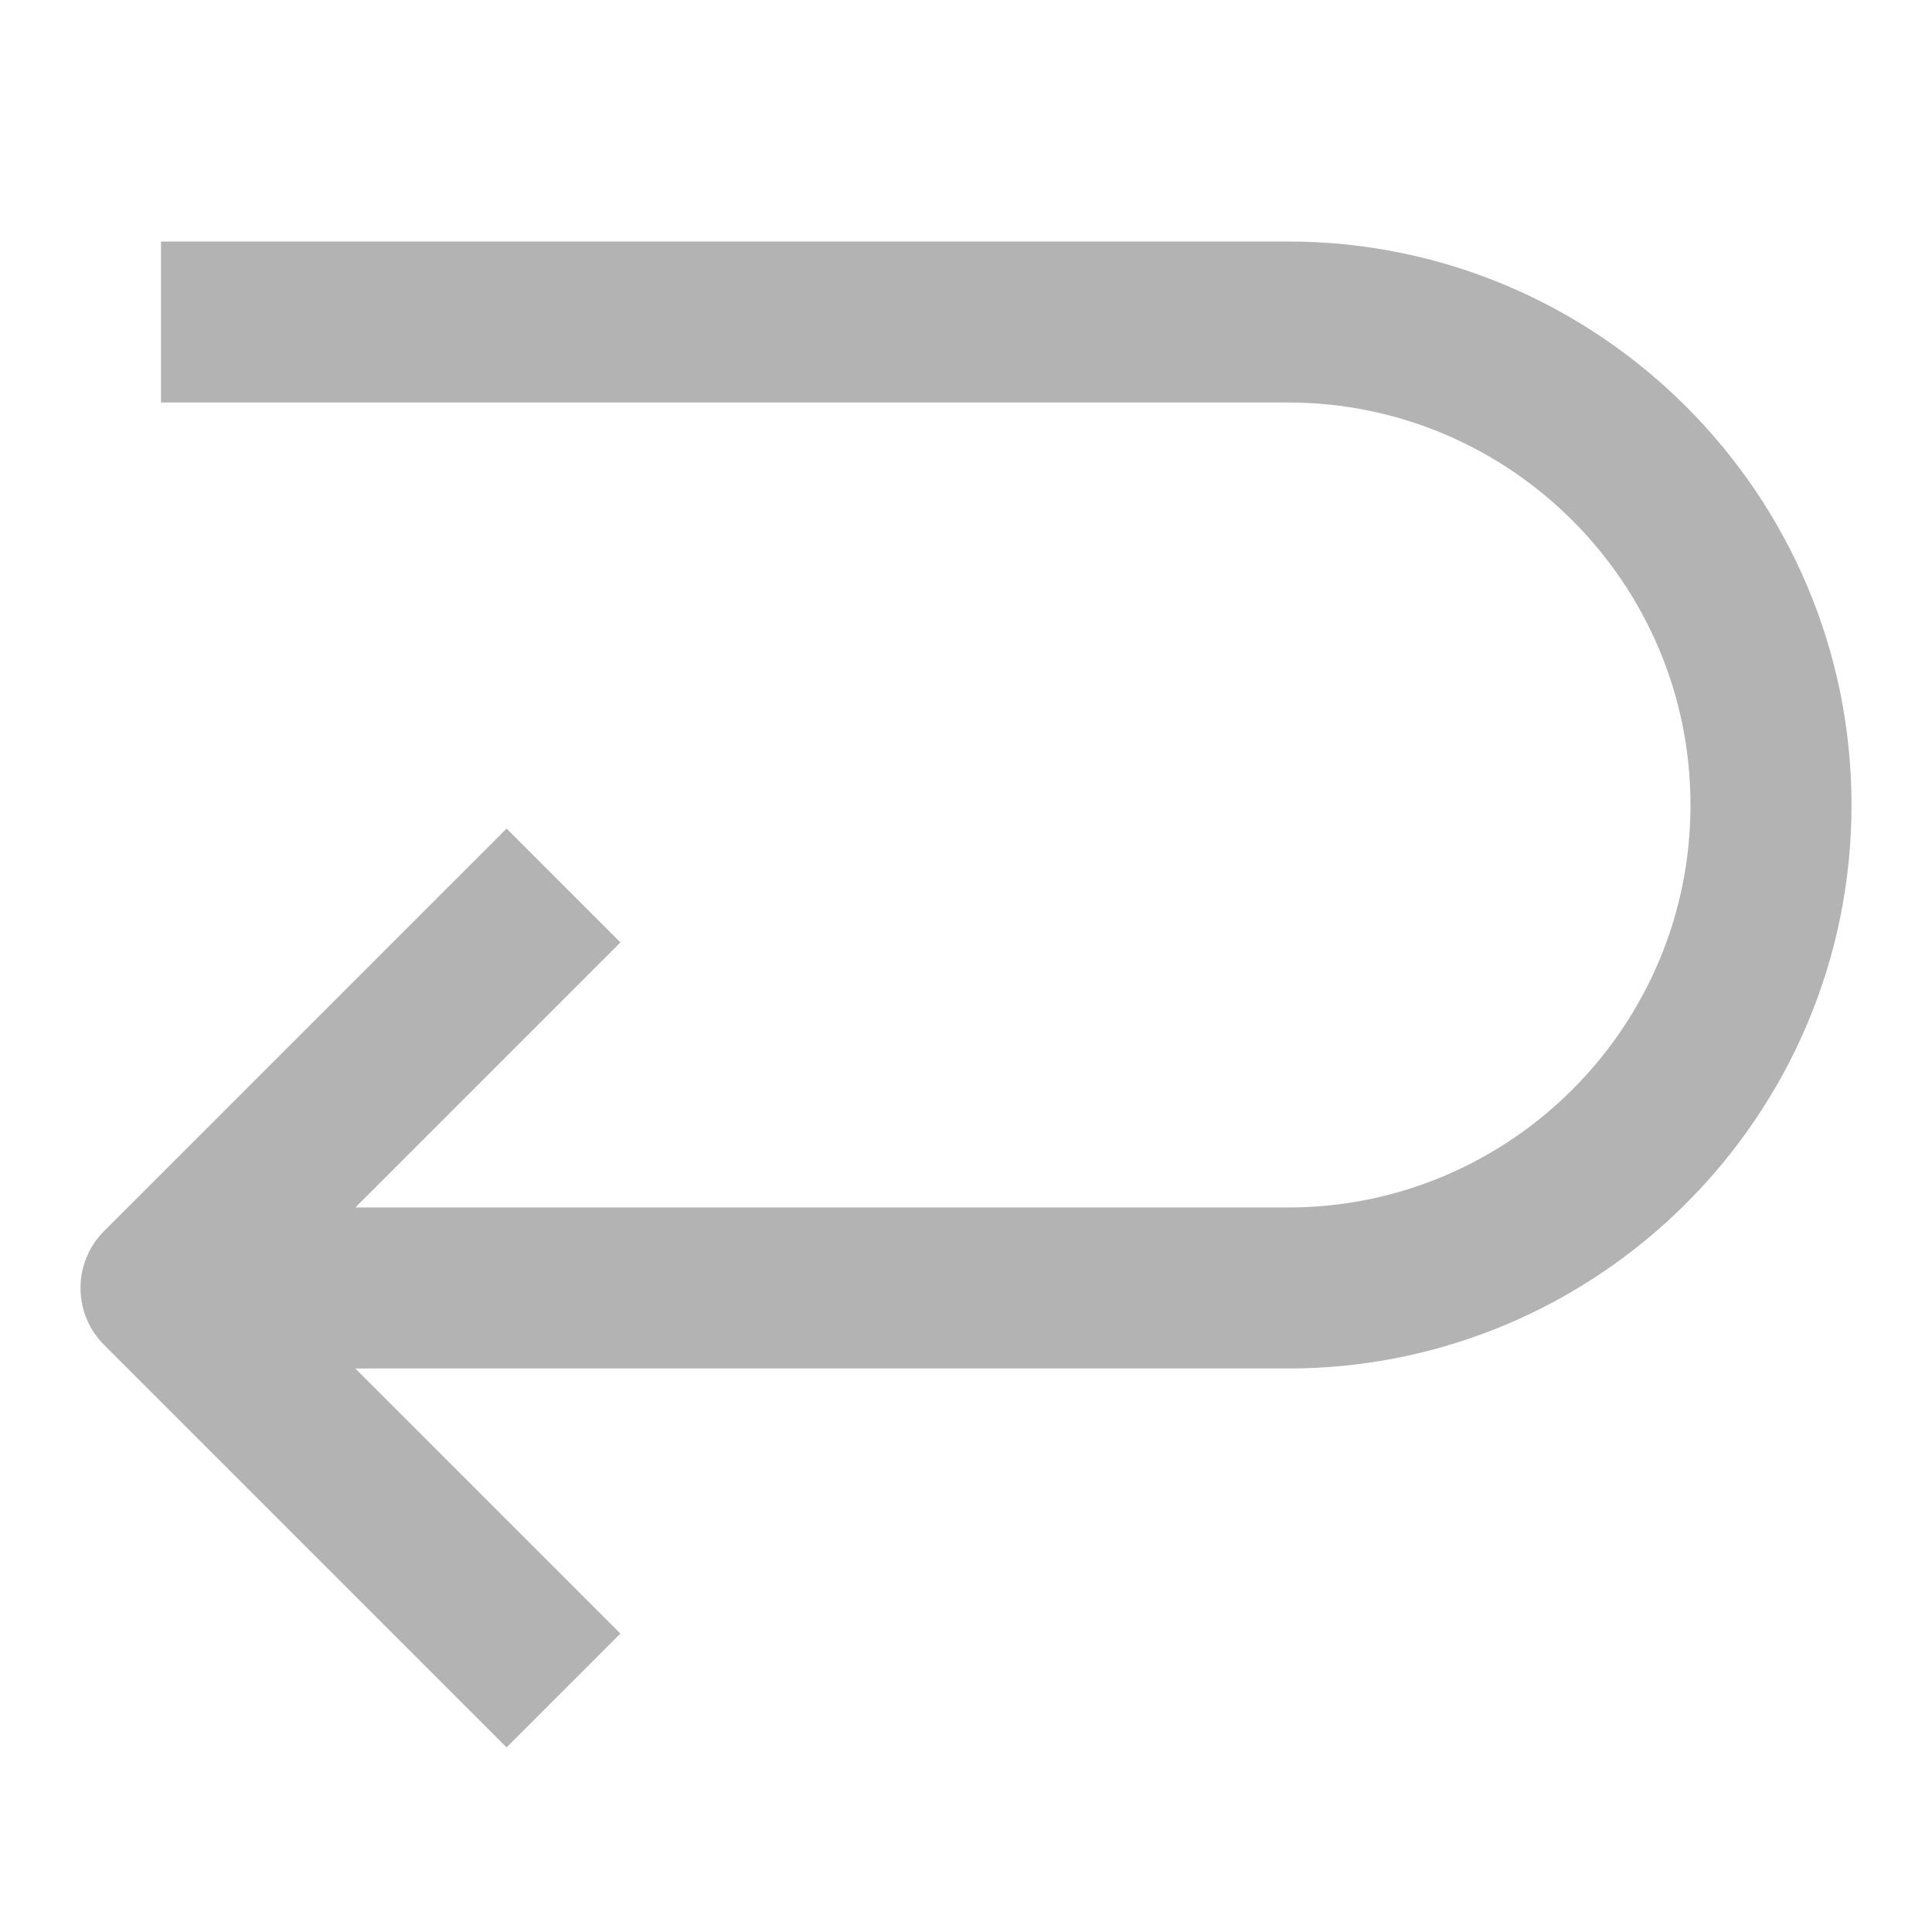 <?xml version="1.0" encoding="utf-8"?>
<!-- Generator: Adobe Illustrator 19.2.0, SVG Export Plug-In . SVG Version: 6.00 Build 0)  -->
<!DOCTYPE svg PUBLIC "-//W3C//DTD SVG 1.1//EN" "http://www.w3.org/Graphics/SVG/1.1/DTD/svg11.dtd">
<svg version="1.1" id="Layer_1" xmlns="http://www.w3.org/2000/svg" xmlns:xlink="http://www.w3.org/1999/xlink" x="0px" y="0px"
	 width="48px" height="48px" viewBox="0 0 48 48" enable-background="new 0 0 48 48" xml:space="preserve">
<path fill="#B3B3B3" d="M32,6H4v4h28c5.514,0,10,4.486,10,10s-4.486,10-10,10H8.828l6.586-6.586l-2.828-2.828
	l-10,10c-0.781,0.781-0.781,2.047,0,2.828l10,10l2.828-2.828L8.828,34H32c7.72,0,14-6.28,14-14
	S39.72,6,32,6z"/>
</svg>
